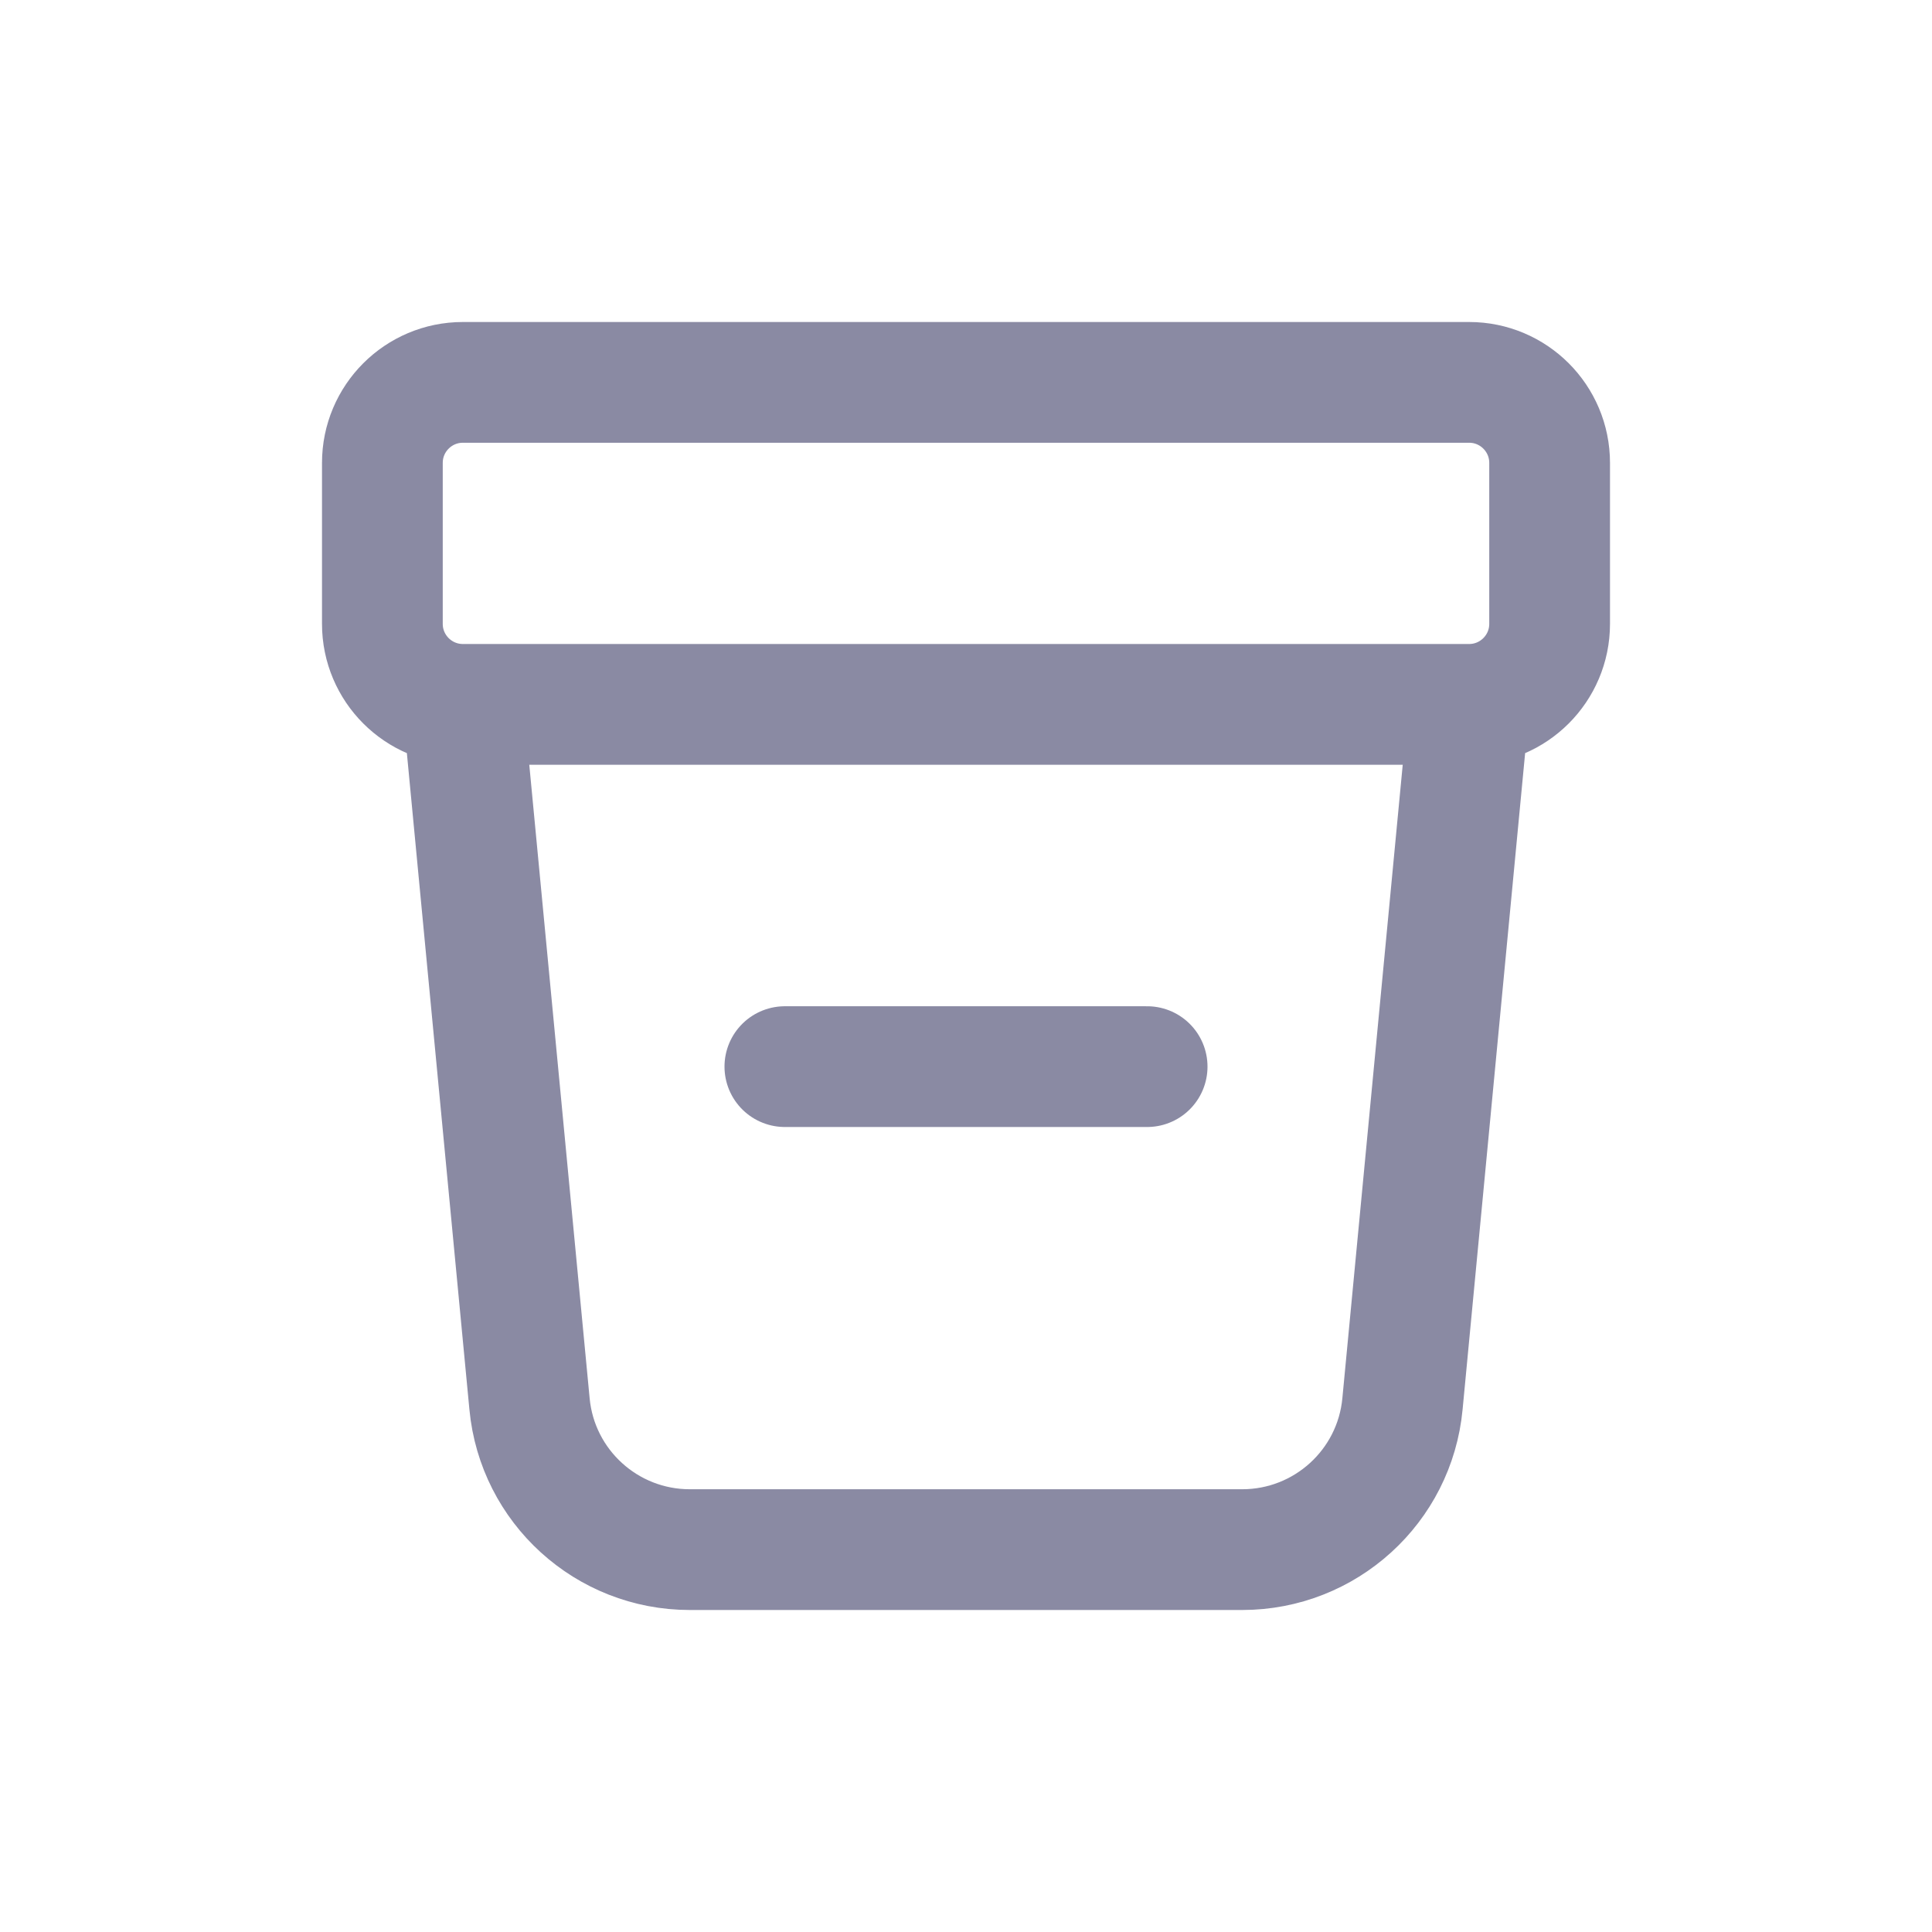 <svg width="24" height="24" viewBox="0 0 24 24" fill="none" xmlns="http://www.w3.org/2000/svg">
<path d="M18.25 8.75H5.75M18.25 8.75L17.422 17.44C17.325 18.466 16.462 19.25 15.431 19.25H8.569C7.537 19.25 6.675 18.466 6.578 17.44L5.75 8.75M18.25 8.75C18.802 8.75 19.25 8.302 19.25 7.75V5.75C19.25 5.198 18.802 4.75 18.25 4.75H5.75C5.198 4.75 4.75 5.198 4.75 5.75V7.75C4.75 8.302 5.198 8.75 5.75 8.75M9.75 13.25H14.25" stroke="#8A8AA3" stroke-width="1.5" stroke-linecap="round" stroke-linejoin="round"/>
</svg>
